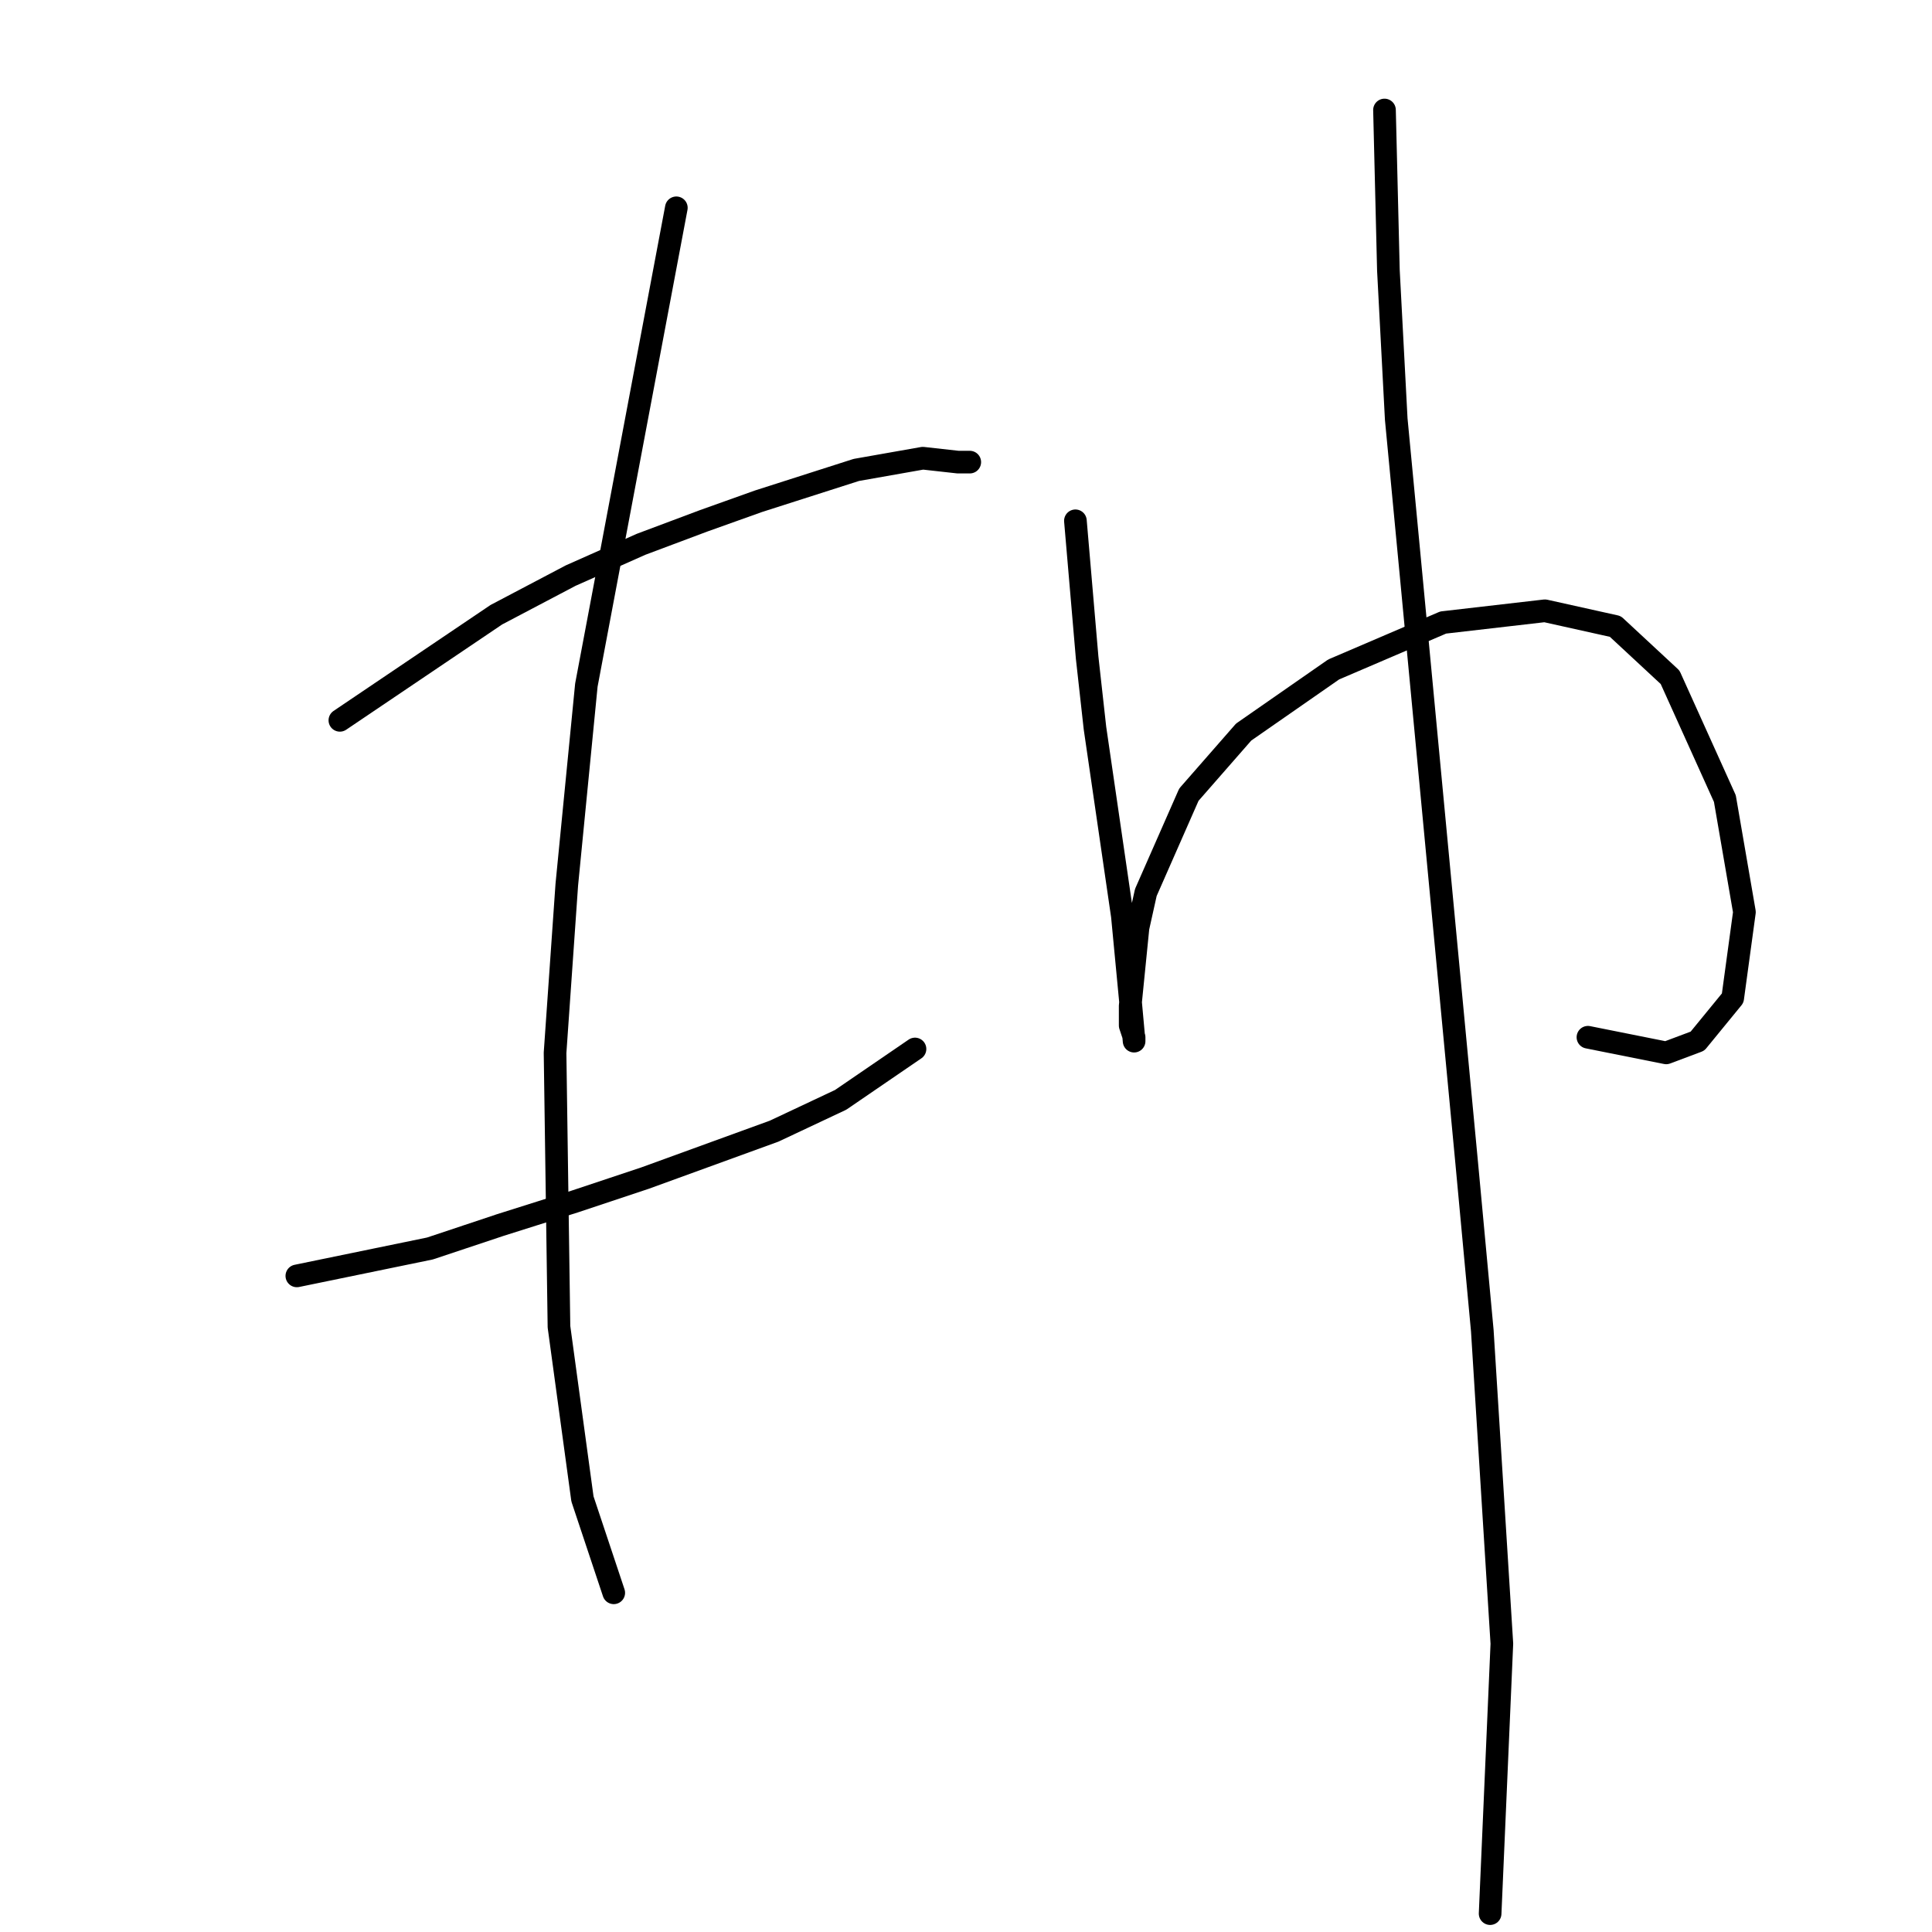 <?xml version="1.0" standalone="no"?>
    <svg width="256" height="256" xmlns="http://www.w3.org/2000/svg" version="1.1">
    <polyline stroke="black" stroke-width="3" stroke-linecap="round" fill="transparent" stroke-linejoin="round" points="45.035 95.448 65.772 81.451 75.622 76.267 84.953 72.119 93.248 69.009 100.506 66.417 113.466 62.269 122.279 60.714 126.945 61.233 128.5 61.233 128.5 61.233 " />
        <polyline stroke="black" stroke-width="3" stroke-linecap="round" fill="transparent" stroke-linejoin="round" points="39.333 169.063 56.959 165.434 66.29 162.324 76.14 159.213 85.472 156.103 102.58 149.882 111.393 145.734 121.242 138.995 121.242 138.995 " />
        <polyline stroke="black" stroke-width="3" stroke-linecap="round" fill="transparent" stroke-linejoin="round" points="89.619 27.536 77.696 90.782 75.104 117.221 73.548 139.513 74.067 175.802 77.177 198.613 81.325 211.055 81.325 211.055 " />
        <polyline stroke="black" stroke-width="3" stroke-linecap="round" fill="transparent" stroke-linejoin="round" points="142.497 69.009 144.053 87.153 145.09 96.485 148.718 121.369 149.755 132.256 150.274 137.958 150.274 137.44 149.755 135.884 149.755 133.292 150.792 122.924 151.829 118.258 157.531 105.298 164.789 97.003 176.713 88.709 191.229 82.488 204.707 80.932 214.039 83.006 221.297 89.745 228.554 105.816 231.146 120.85 229.591 132.256 224.925 137.958 220.778 139.513 210.41 137.44 210.41 137.44 " />
        <polyline stroke="black" stroke-width="3" stroke-linecap="round" fill="transparent" stroke-linejoin="round" points="183.452 14.575 183.971 35.83 185.008 55.53 187.081 77.304 194.339 154.029 196.413 176.321 199.005 217.794 197.449 253.565 197.449 253.565 " />
        </svg>